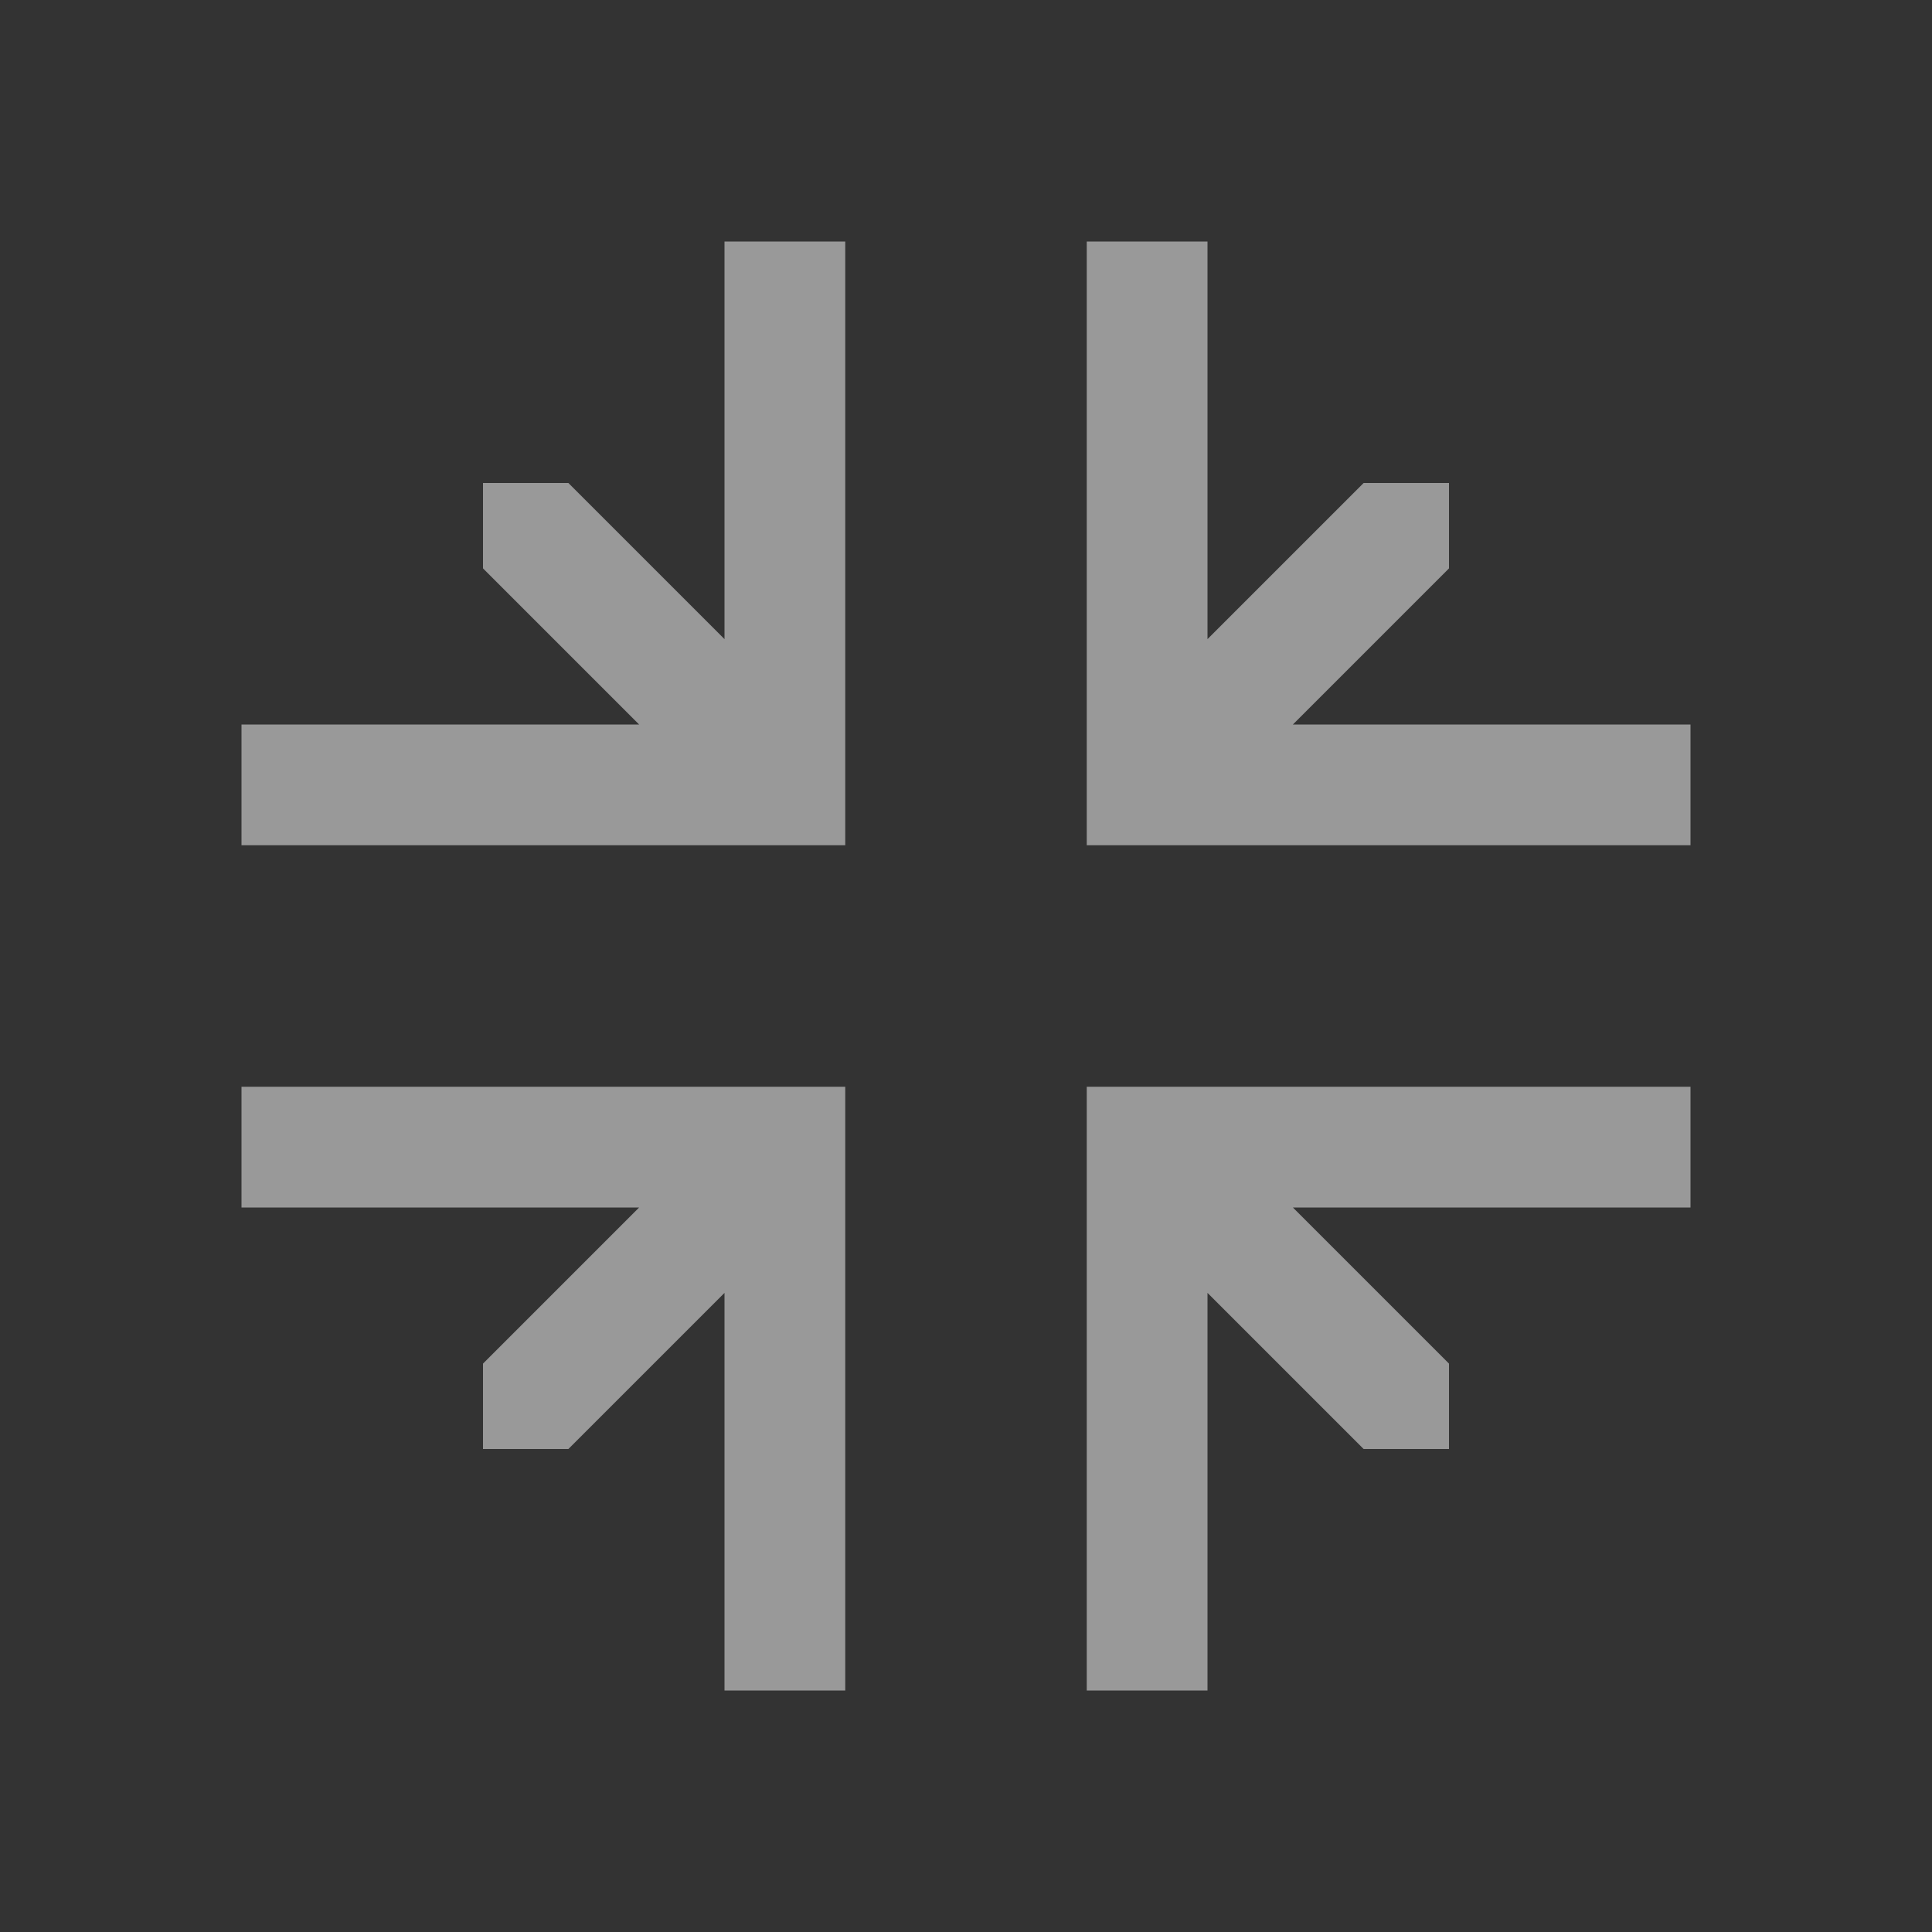 <?xml version="1.0" encoding="UTF-8" standalone="no"?>
<svg
   xmlns:dc="http://purl.org/dc/elements/1.1/"
   xmlns:cc="http://creativecommons.org/ns#"
   xmlns:rdf="http://www.w3.org/1999/02/22-rdf-syntax-ns#"
   xmlns:svg="http://www.w3.org/2000/svg"
   xmlns="http://www.w3.org/2000/svg"
   xmlns:sodipodi="http://sodipodi.sourceforge.net/DTD/sodipodi-0.dtd"
   xmlns:inkscape="http://www.inkscape.org/namespaces/inkscape"
   viewBox="0 0 16 16"
   version="1.1"
   id="svg5"
   sodipodi:docname="compact_on.svg"
   inkscape:version="1.0.2 (e86c870, 2021-01-15)"
   width="32"
   height="32">
  <rect x="0" y="0" width="16" height="16" fill="#333333" stroke="none"/>
  <sodipodi:namedview
     pagecolor="#ffffff"
     bordercolor="#666666"
     borderopacity="1"
     objecttolerance="10"
     gridtolerance="10"
     guidetolerance="10"
     inkscape:pageopacity="0"
     inkscape:pageshadow="2"
     inkscape:window-width="1912"
     inkscape:window-height="2056"
     id="namedview7"
     showgrid="false"
     inkscape:zoom="45.254834"
     inkscape:cx="17.152627"
     inkscape:cy="19.909705"
     inkscape:window-x="3083"
     inkscape:window-y="0"
     inkscape:window-maximized="0"
     inkscape:current-layer="svg5"
     inkscape:snap-bbox="true"
     inkscape:bbox-nodes="true"
     inkscape:snap-page="true"
     inkscape:document-rotation="0" />
  <defs
     id="defs3051">
    <style
       type="text/css"
       id="current-color-scheme">
      .ColorScheme-Text {
        color:#232629;
      }
      </style>
  </defs>
  <path
     style="fill:#ffffff;fill-opacity:0.5;stroke:none;stroke-width:4.899"
     d="M 12 4 L 12 10.586 L 9.414 8 L 8 8 L 8 9.414 L 10.586 12 L 4 12 L 4 14 L 12 14 L 12.586 14 L 14 14 L 14 12.586 L 14 12 L 14 4 L 12 4 z M 18 4 L 18 12 L 18 12.586 L 18 14 L 19.414 14 L 20 14 L 28 14 L 28 12 L 21.414 12 L 24 9.414 L 24 8 L 22.586 8 L 20 10.586 L 20 4 L 18 4 z M 4 18 L 4 20 L 10.586 20 L 9.799 20.787 L 8 22.586 L 8 24 L 9.414 24 L 11.213 22.201 L 12 21.414 L 12 28 L 14 28 L 14 20 L 14 19.414 L 14 18 L 12.586 18 L 12 18 L 4 18 z M 18 18 L 18 19.414 L 18 20 L 18 28 L 20 28 L 20 21.414 L 20.787 22.201 L 22.586 24 L 24 24 L 24 22.586 L 22.201 20.787 L 21.414 20 L 28 20 L 28 18 L 20 18 L 19.414 18 L 18 18 z "
     transform="scale(0.5)"
     id="path139" />
</svg>
